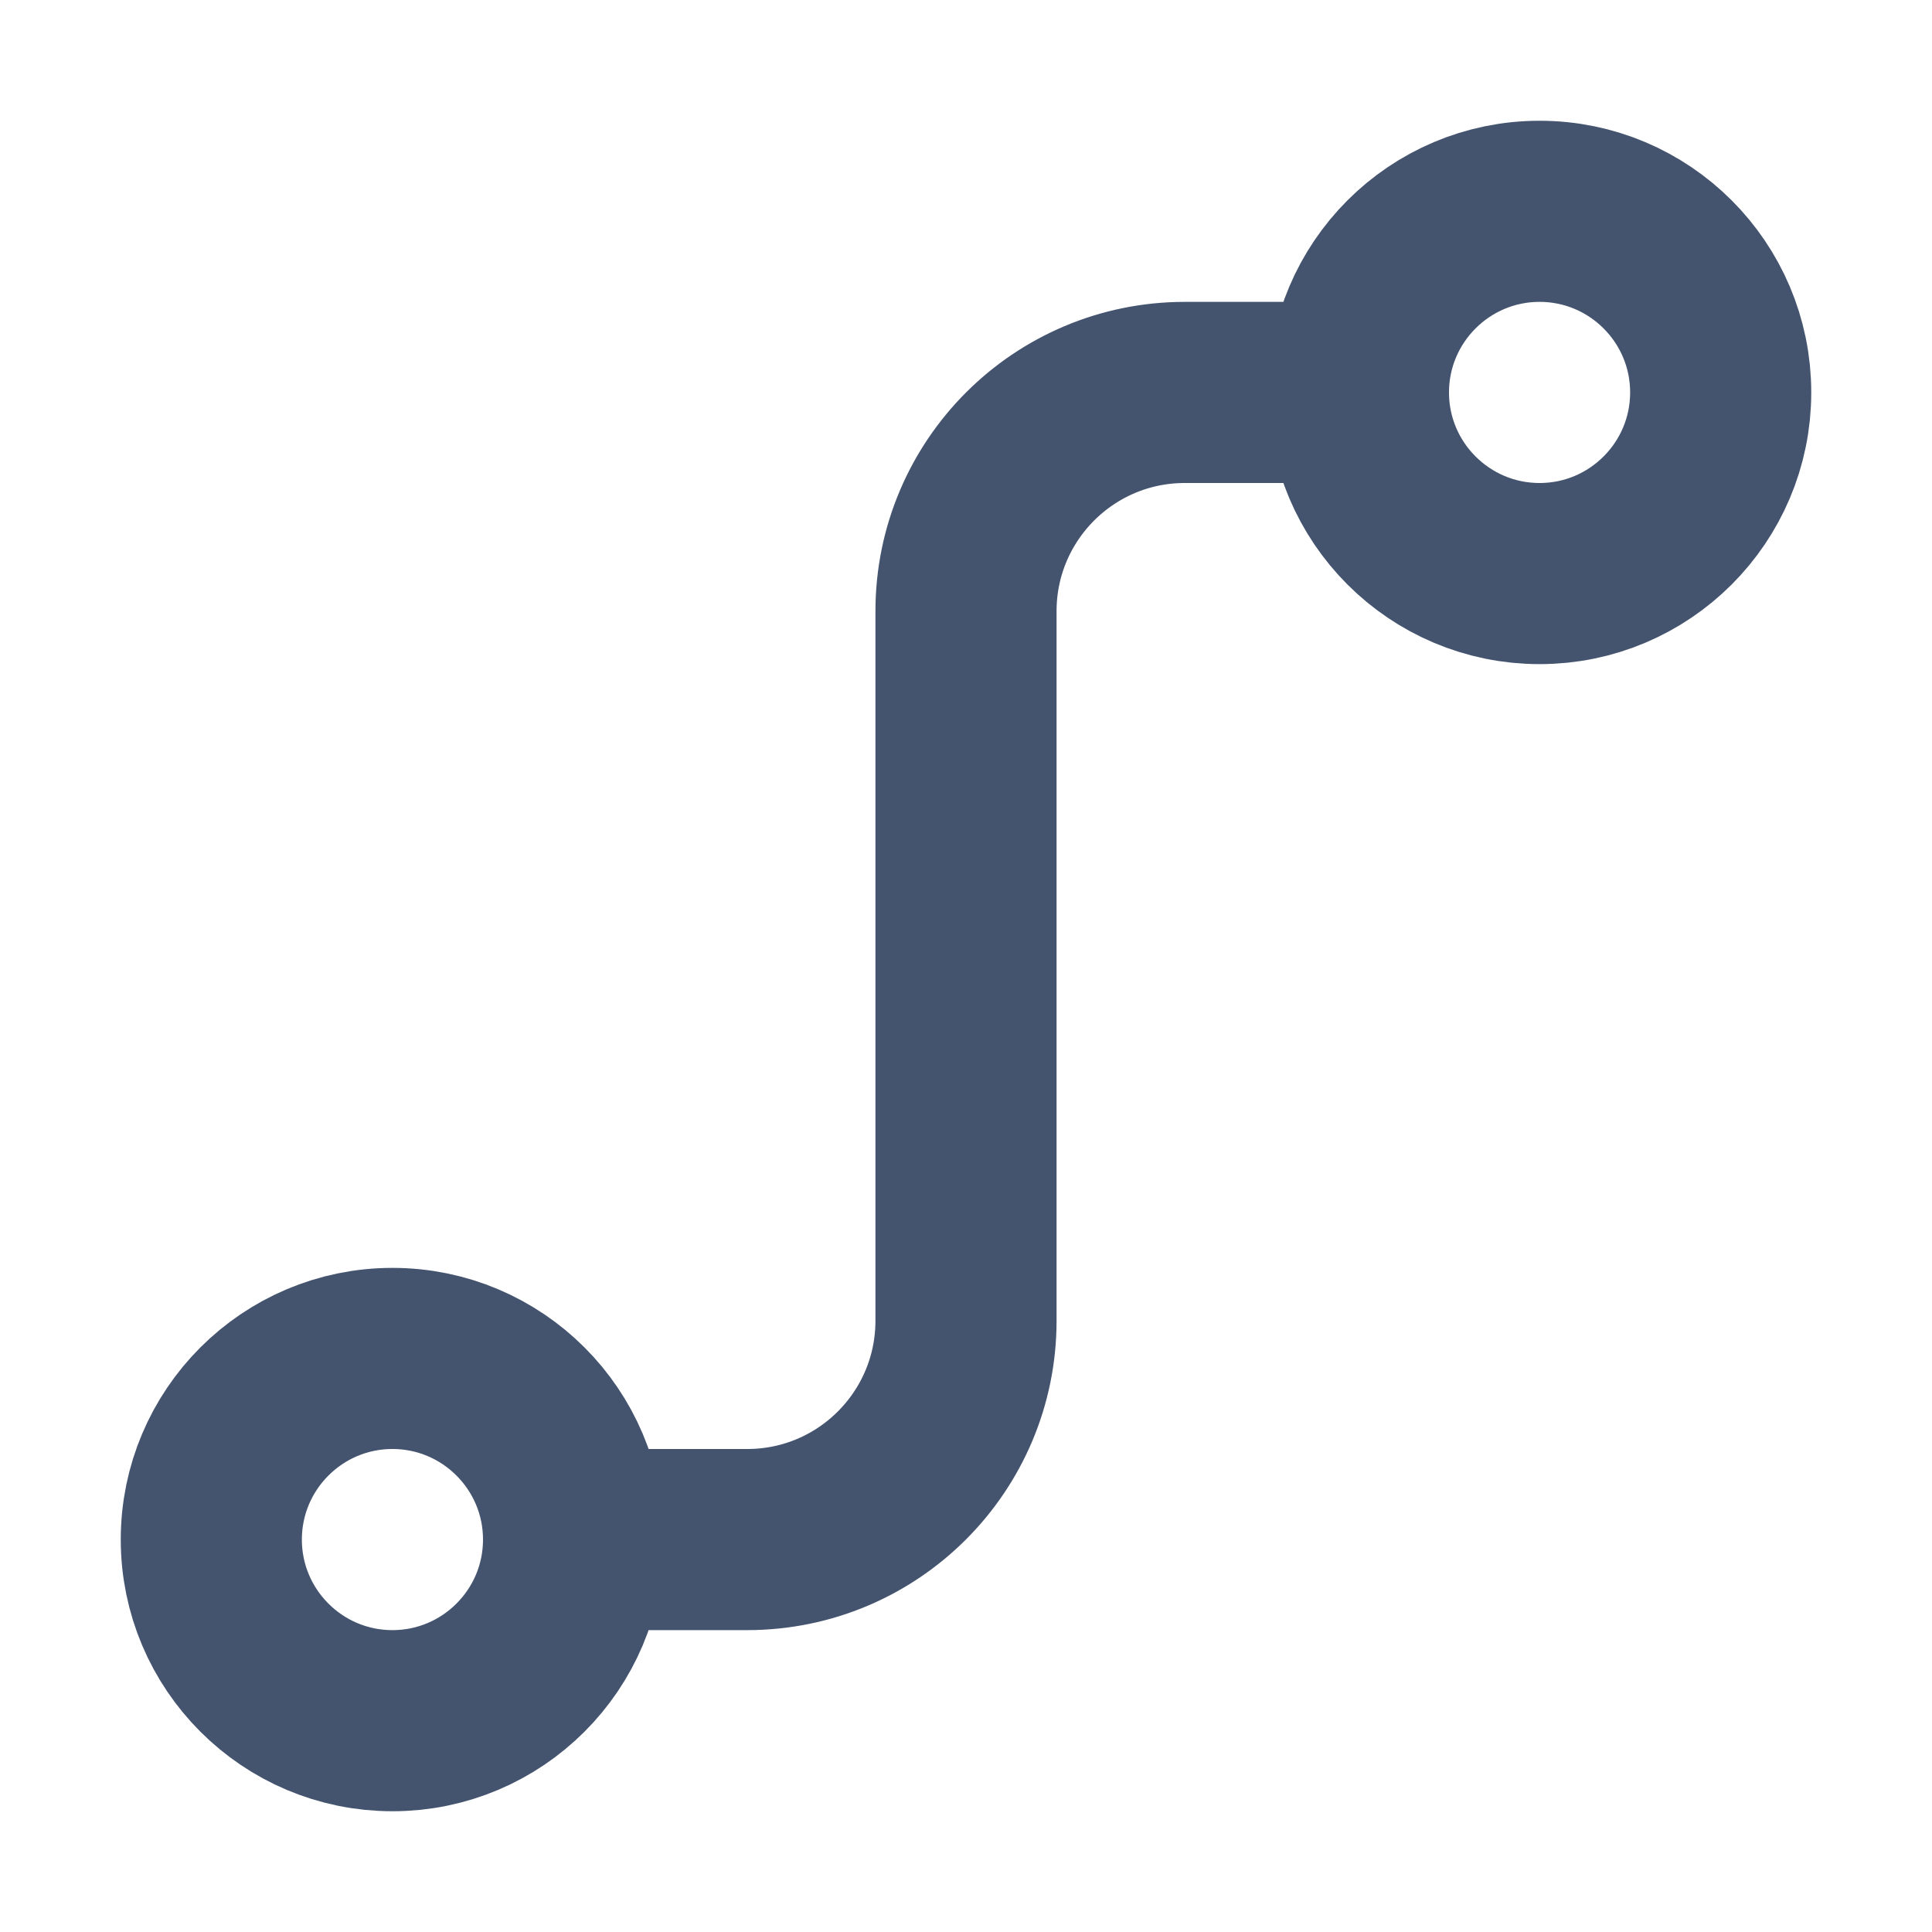 <svg width="16" height="16" viewBox="0 0 16 16" fill="none" xmlns="http://www.w3.org/2000/svg">
<path d="M4.75 12.75C4.75 13.578 4.078 14.25 3.25 14.25C2.422 14.25 1.75 13.578 1.75 12.75C1.75 11.922 2.422 11.25 3.25 11.25C4.078 11.25 4.75 11.922 4.75 12.75ZM4.75 12.75H6.188C7.189 12.75 8 11.938 8 10.938V5.062C8 4.061 8.811 3.25 9.812 3.25H11.25M11.25 3.25C11.25 4.078 11.922 4.75 12.75 4.75C13.578 4.75 14.25 4.078 14.25 3.25C14.25 2.422 13.578 1.75 12.75 1.75C11.922 1.75 11.25 2.422 11.25 3.25Z" stroke="#44546F" stroke-width="1.5" stroke-linejoin="round"/>
</svg>
